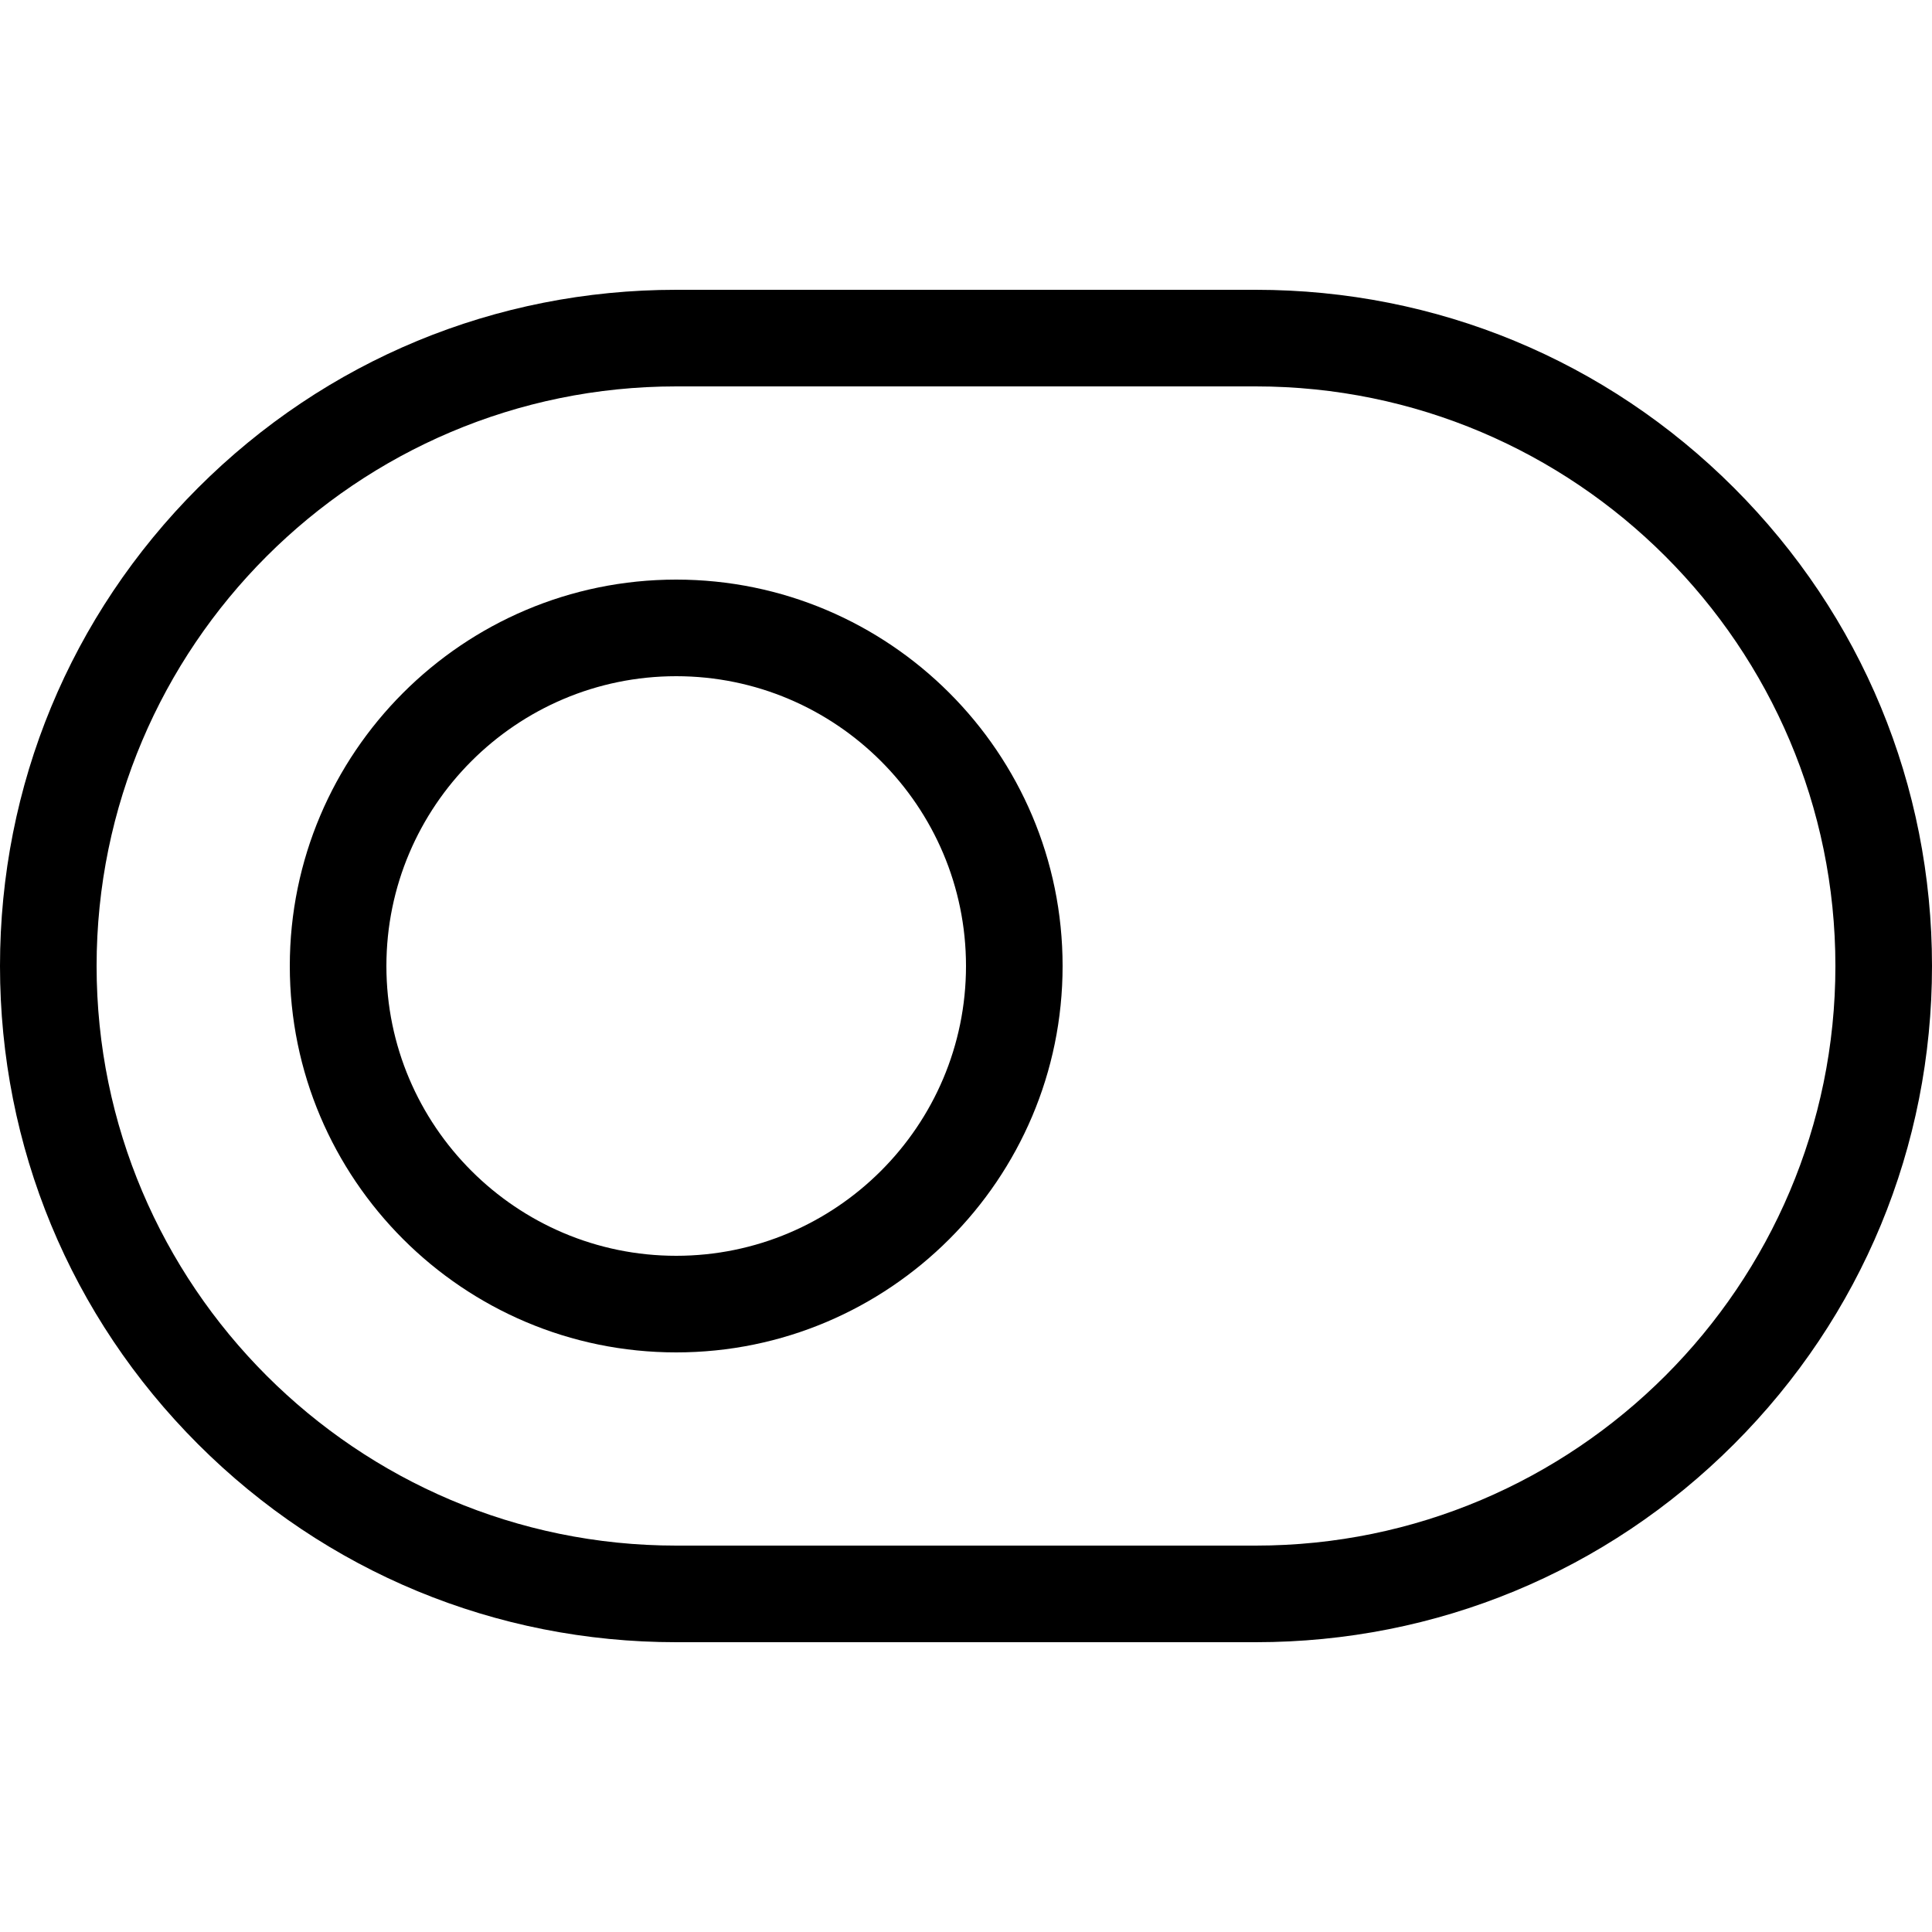 <svg version="1.1" xmlns="http://www.w3.org/2000/svg" xmlns:xlink="http://www.w3.org/1999/xlink" width="20" height="20" viewBox="0 0 20 20">
<path d="M13 17h-6c-1.87 0-3.628-0.728-4.95-2.050s-2.050-3.080-2.050-4.95c0-1.87 0.728-3.628 2.050-4.95s3.080-2.050 4.95-2.050h6c1.87 0 3.628 0.728 4.95 2.050s2.050 3.080 2.050 4.95c0 1.87-0.728 3.628-2.050 4.95s-3.080 2.050-4.95 2.050zM7 4c-3.308 0-6 2.692-6 6s2.692 6 6 6h6c3.308 0 6-2.692 6-6s-2.692-6-6-6h-6z" fill="#000000"></path>
<path d="M7 14c-2.206 0-4-1.794-4-4s1.794-4 4-4 4 1.794 4 4c0 2.206-1.794 4-4 4zM7 7c-1.654 0-3 1.346-3 3s1.346 3 3 3 3-1.346 3-3-1.346-3-3-3z" fill="#000000"></path>
</svg>
